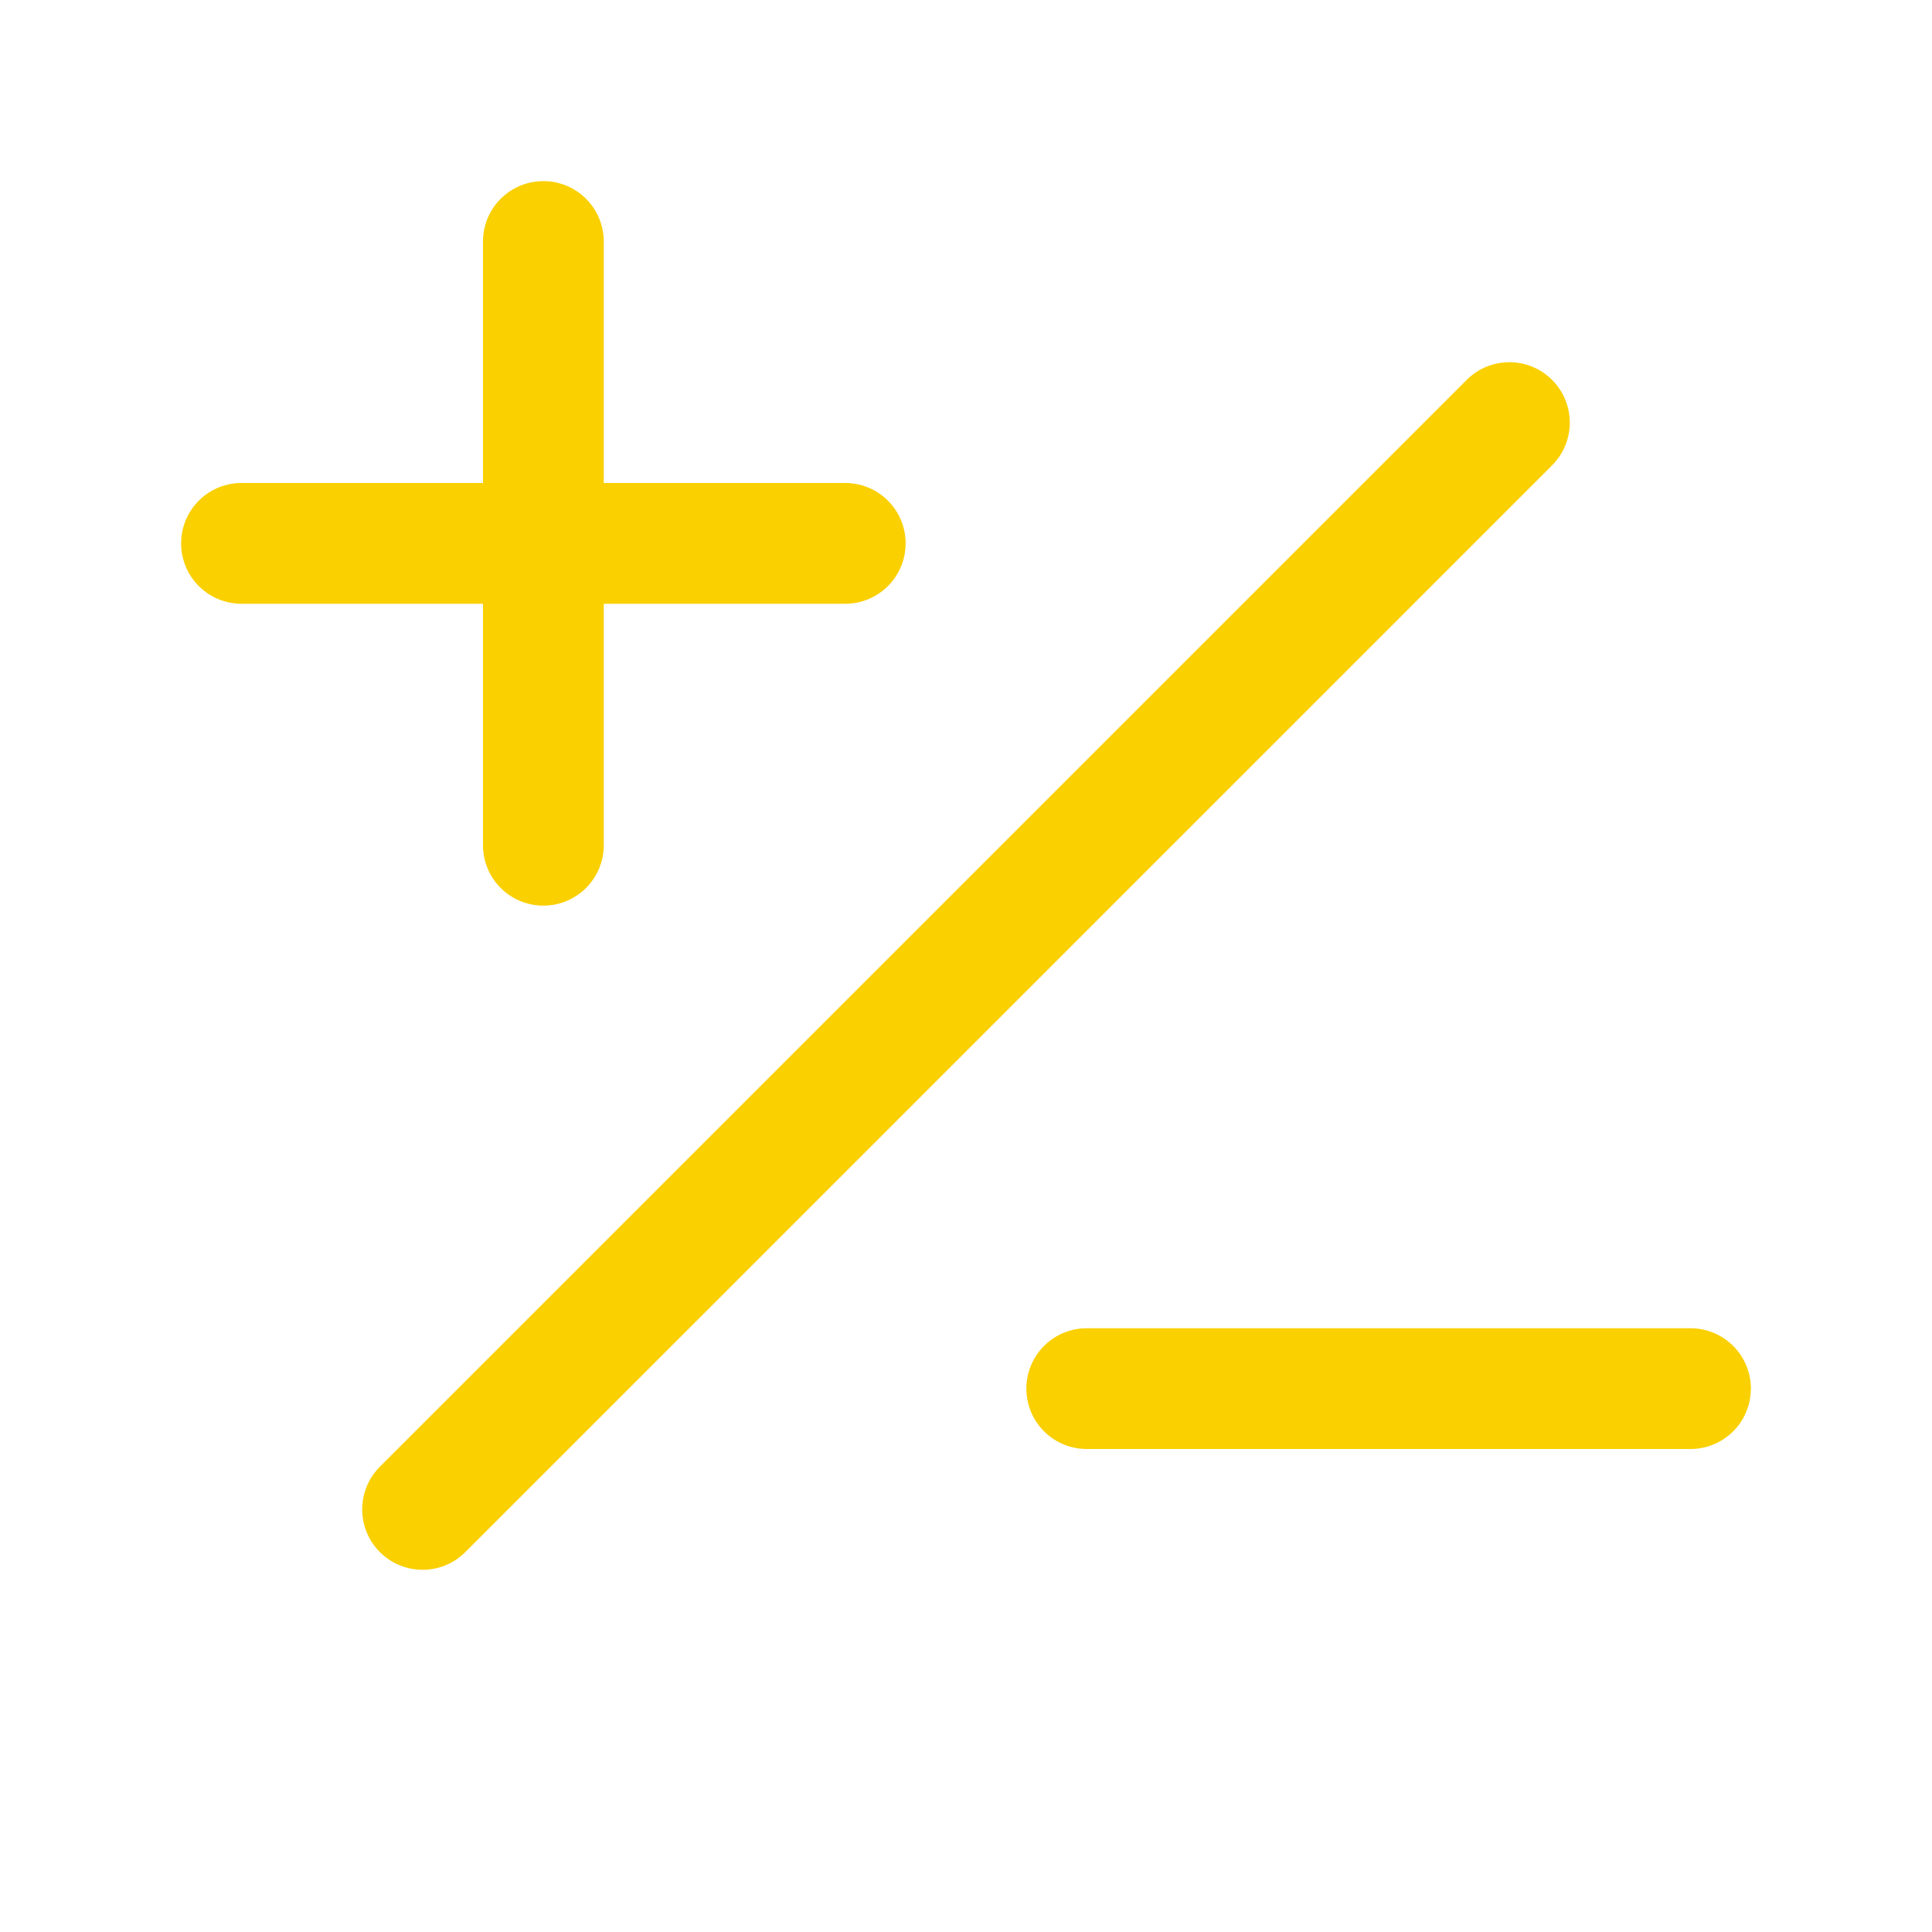 <svg xmlns="http://www.w3.org/2000/svg" viewBox="0 0 256 256" fill="#FAD000"><path d="M205.66,61.66l-144,144a8,8,0,0,1-11.32-11.32l144-144a8,8,0,0,1,11.32,11.32ZM64,112a8,8,0,0,0,16,0V80h32a8,8,0,0,0,0-16H80V32a8,8,0,0,0-16,0V64H32a8,8,0,0,0,0,16H64Zm160,64H144a8,8,0,0,0,0,16h80a8,8,0,0,0,0-16Z"/></svg>